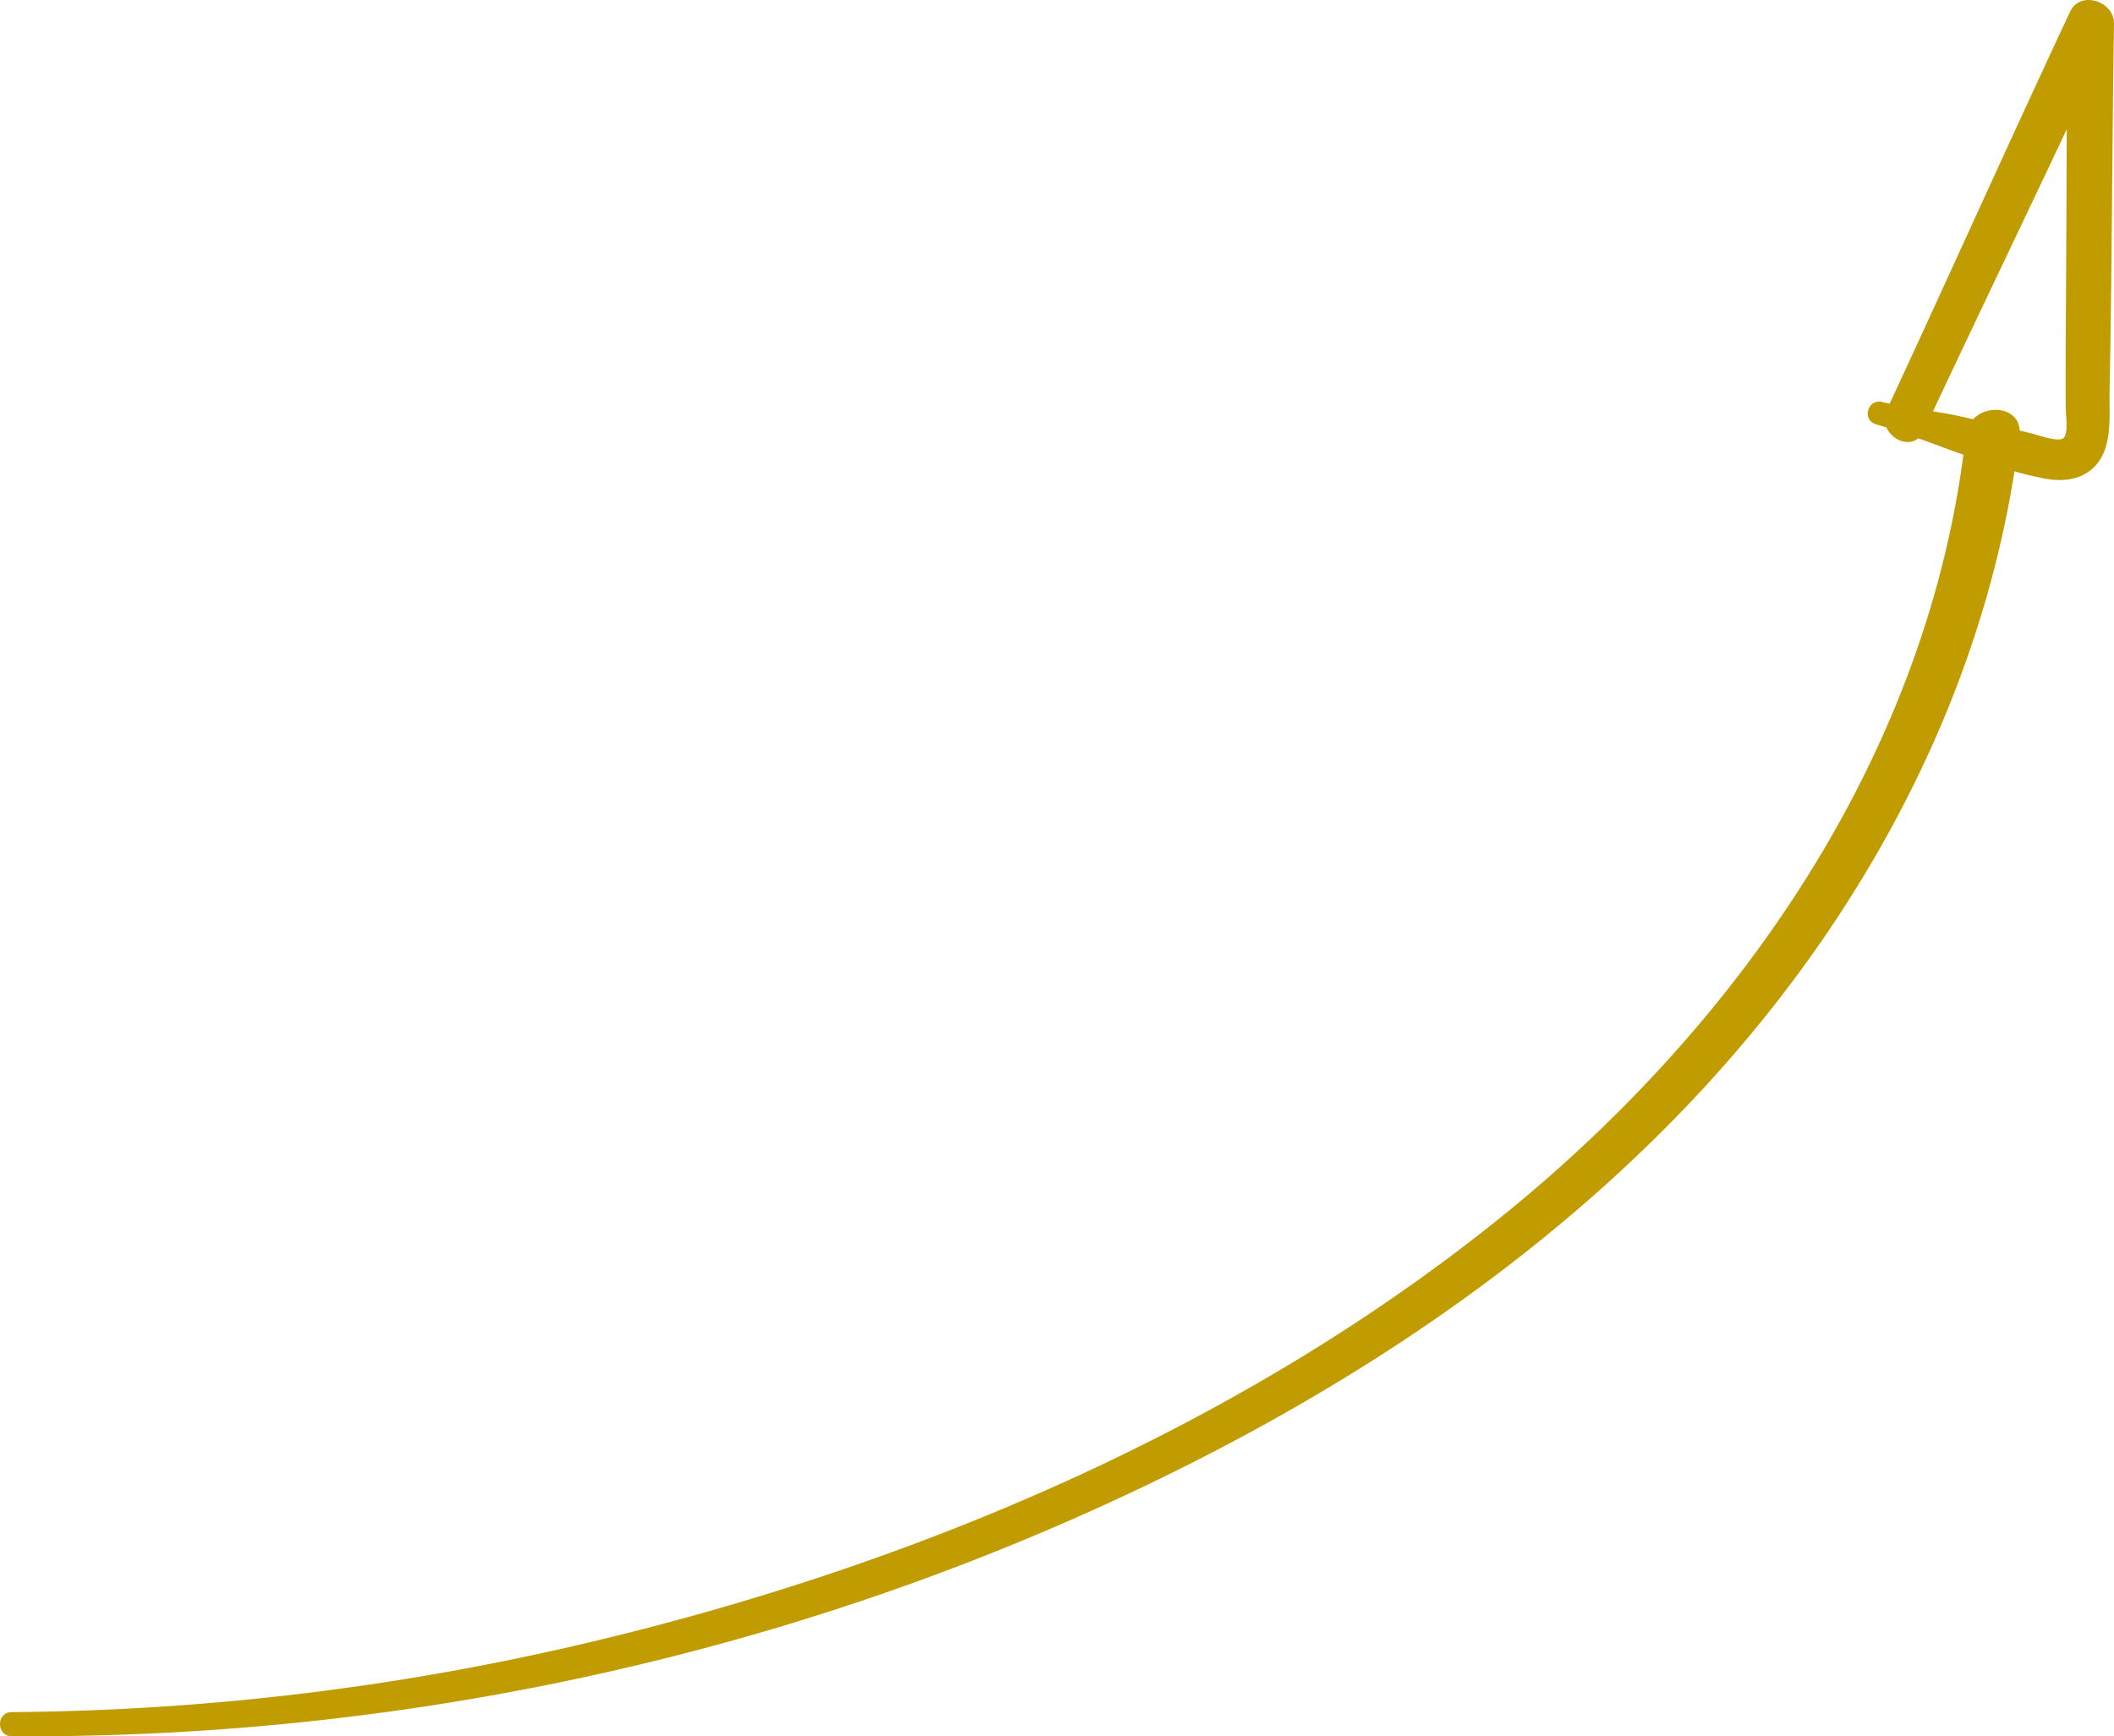 <svg xmlns="http://www.w3.org/2000/svg" viewBox="0 -0.023 1080.002 887.053" style=""><g><title>doodle10_331653488</title><g data-name="Layer 2"><path d="M931.64 479.22c49.33-71.81 83.91-152.46 97.5-238.42 5.17 1.43 10.38 2.69 15.67 3.7 10.19 1.94 21 .24 27.38-8.68 7-9.78 5.31-24.08 5.54-35.39C1079 137.64 1079 74.82 1080 12c.19-11.37-17.23-17.16-22.42-6.08-31.16 66.52-61.23 133.65-92.19 200.3-1.29-.28-2.58-.56-3.87-.87-7.38-1.81-10.44 9.24-3.14 11.38q2.7.8 5.4 1.65c2.71 6.3 11 9.85 16.22 5.52 7.7 2.76 15.37 5.65 23.07 8.42C982.17 390 886 526.64 763.69 624.32 630.89 730.38 466.64 799.65 302.2 838.76A1318.68 1318.68 0 0 1 6 874.66c-8 .05-8 12.27 0 12.34 181 1.19 361.68-34 528.31-105 154.46-65.9 301.02-162.58 397.33-302.78zm69.45-266.62c-4.5-1-9-1.74-13.56-2.48 22.6-48.1 45.62-96 68.33-144.08q-.16 52-.49 104.07c-.06 13-.12 26 0 39 0 3 1.51 12.76-1.35 14.79s-13.25-1.79-16-2.45l-6.21-1.53c-.54-11.79-16.34-13.71-23.77-5.75-2.32-.54-4.63-1.07-6.95-1.57z" fill="#c19c00" data-name="Layer 1"></path></g></g></svg>